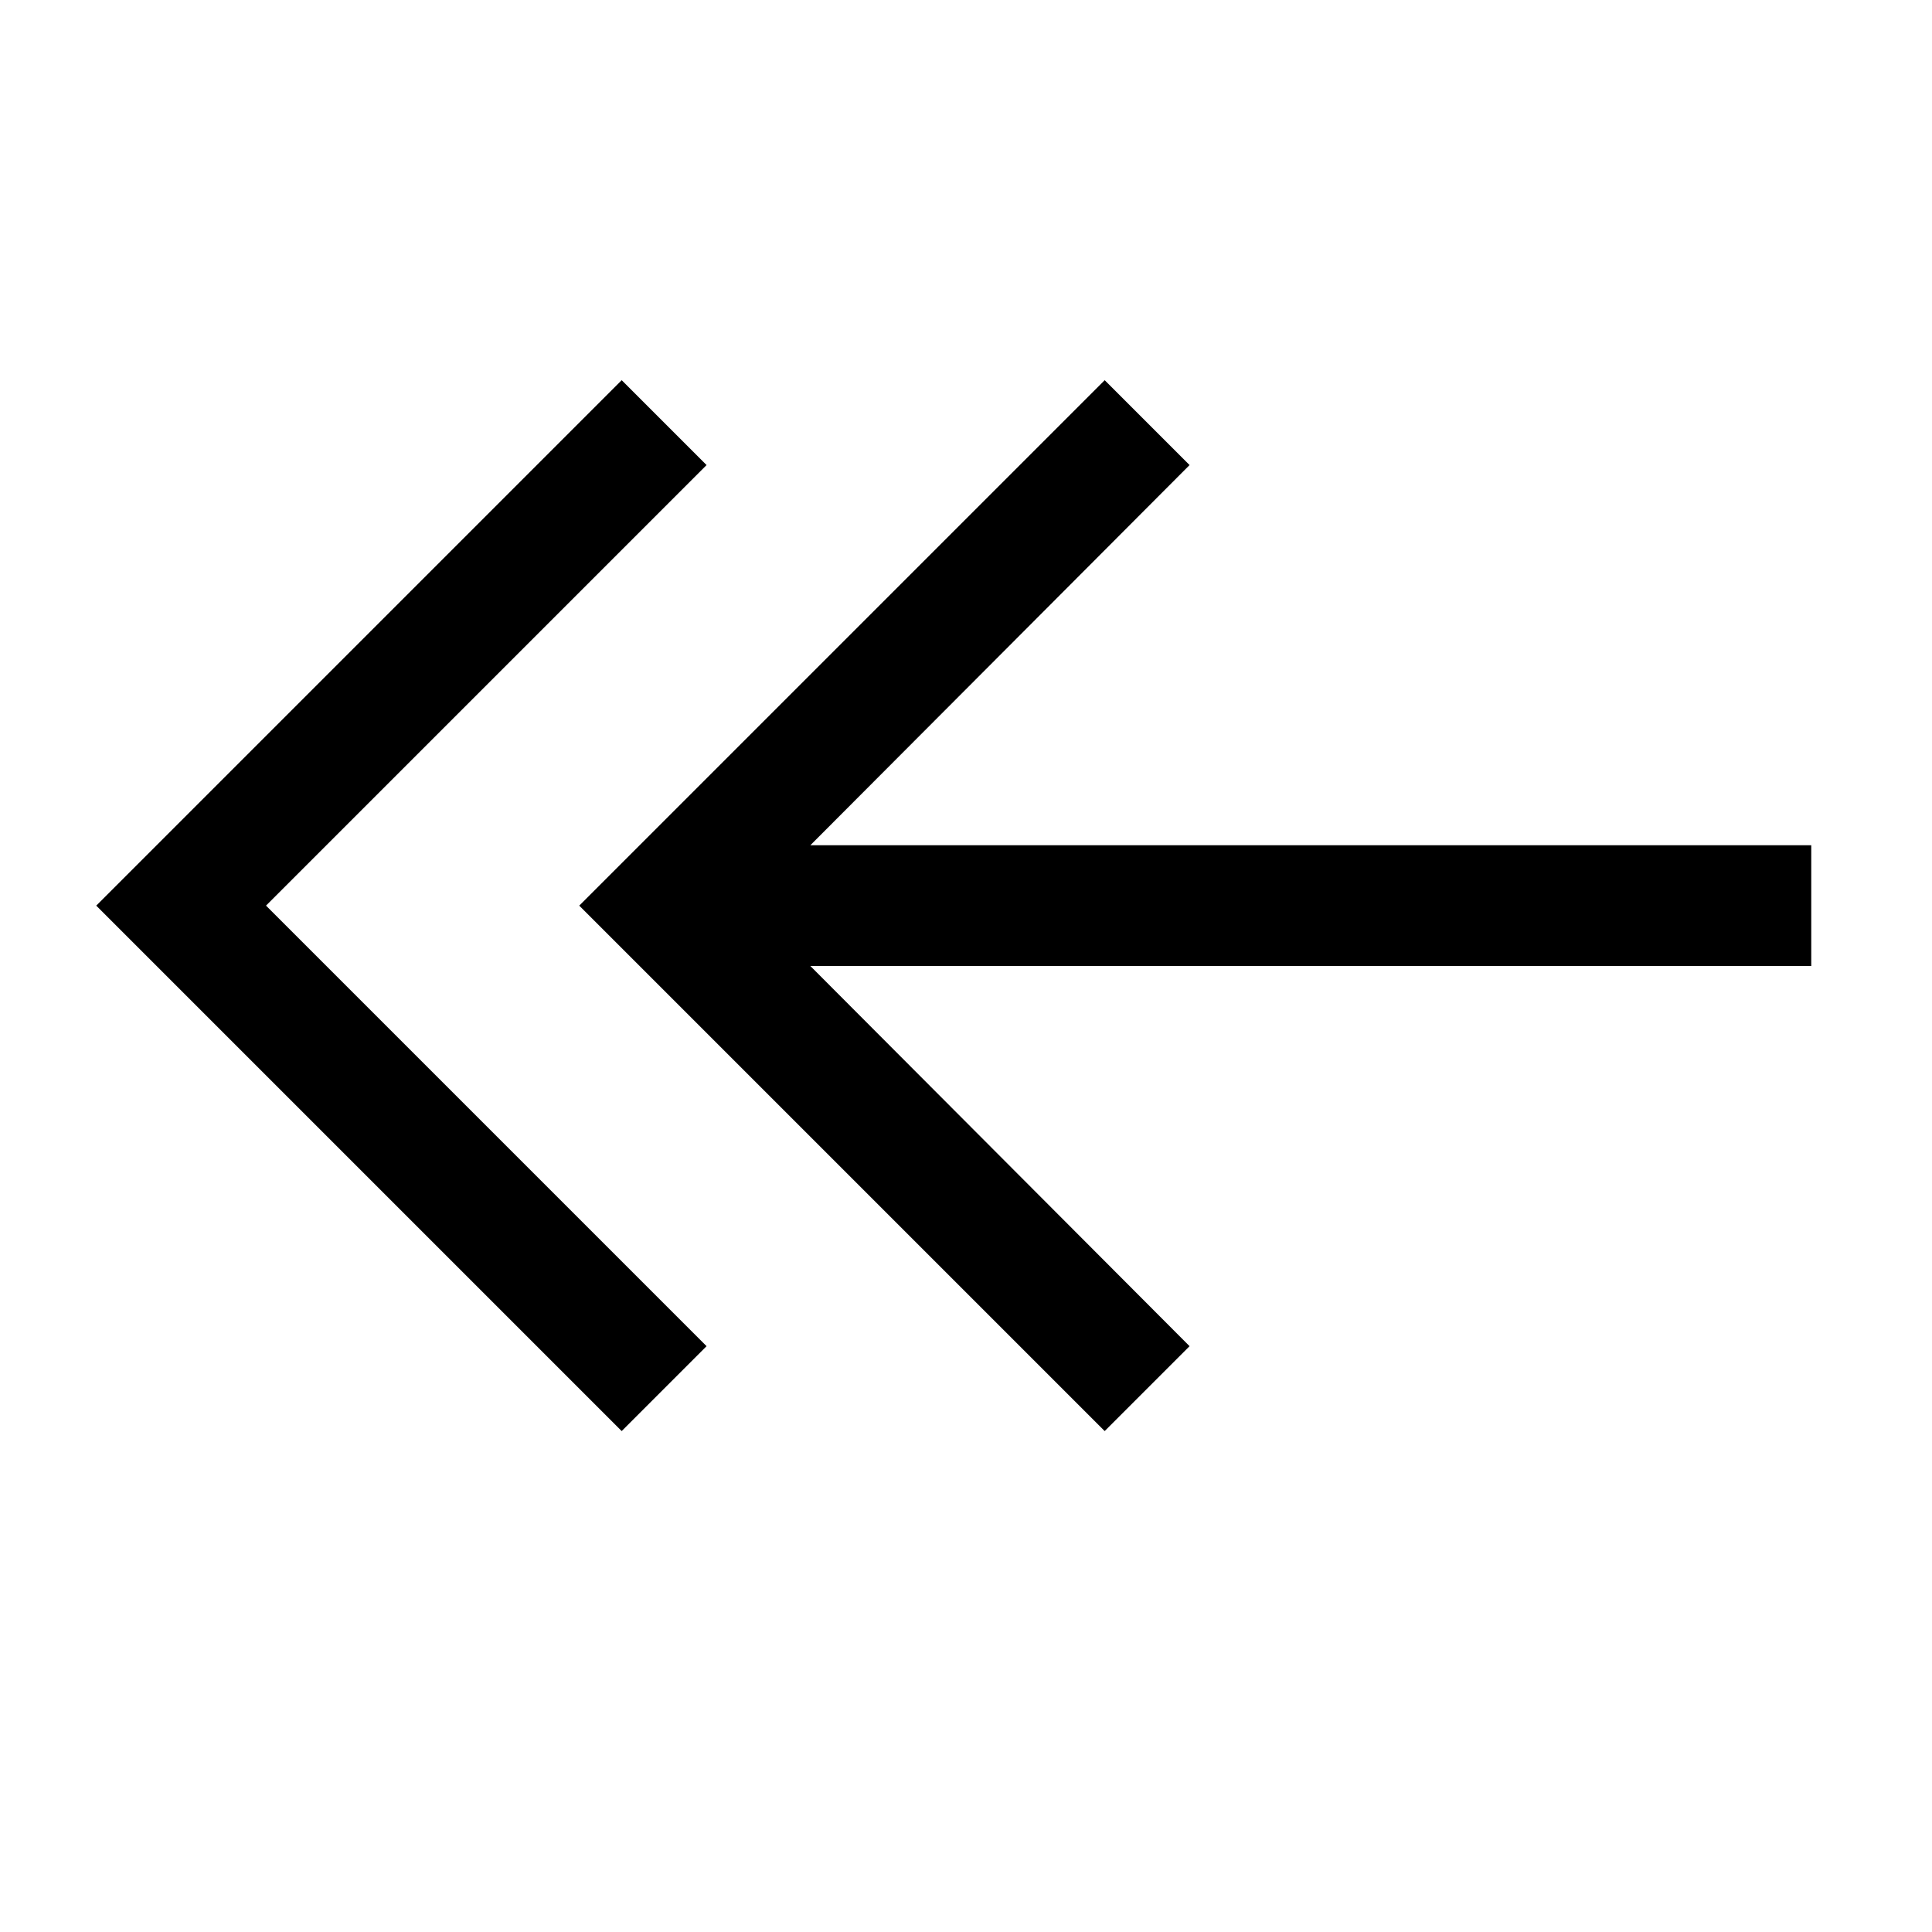 <!-- Generated by IcoMoon.io -->
<svg version="1.1" xmlns="http://www.w3.org/2000/svg" width="32" height="32" viewBox="0 0 32 32">
<title>uniEF5F</title>
<path d="M30 14v2h-16.578l6.281 6.297-1.406 1.406-8.703-8.703 8.703-8.703 1.406 1.406-6.281 6.297h16.578zM11.703 7.703l-7.297 7.297 7.297 7.297-1.406 1.406-8.703-8.703 8.703-8.703z"></path>
</svg>
